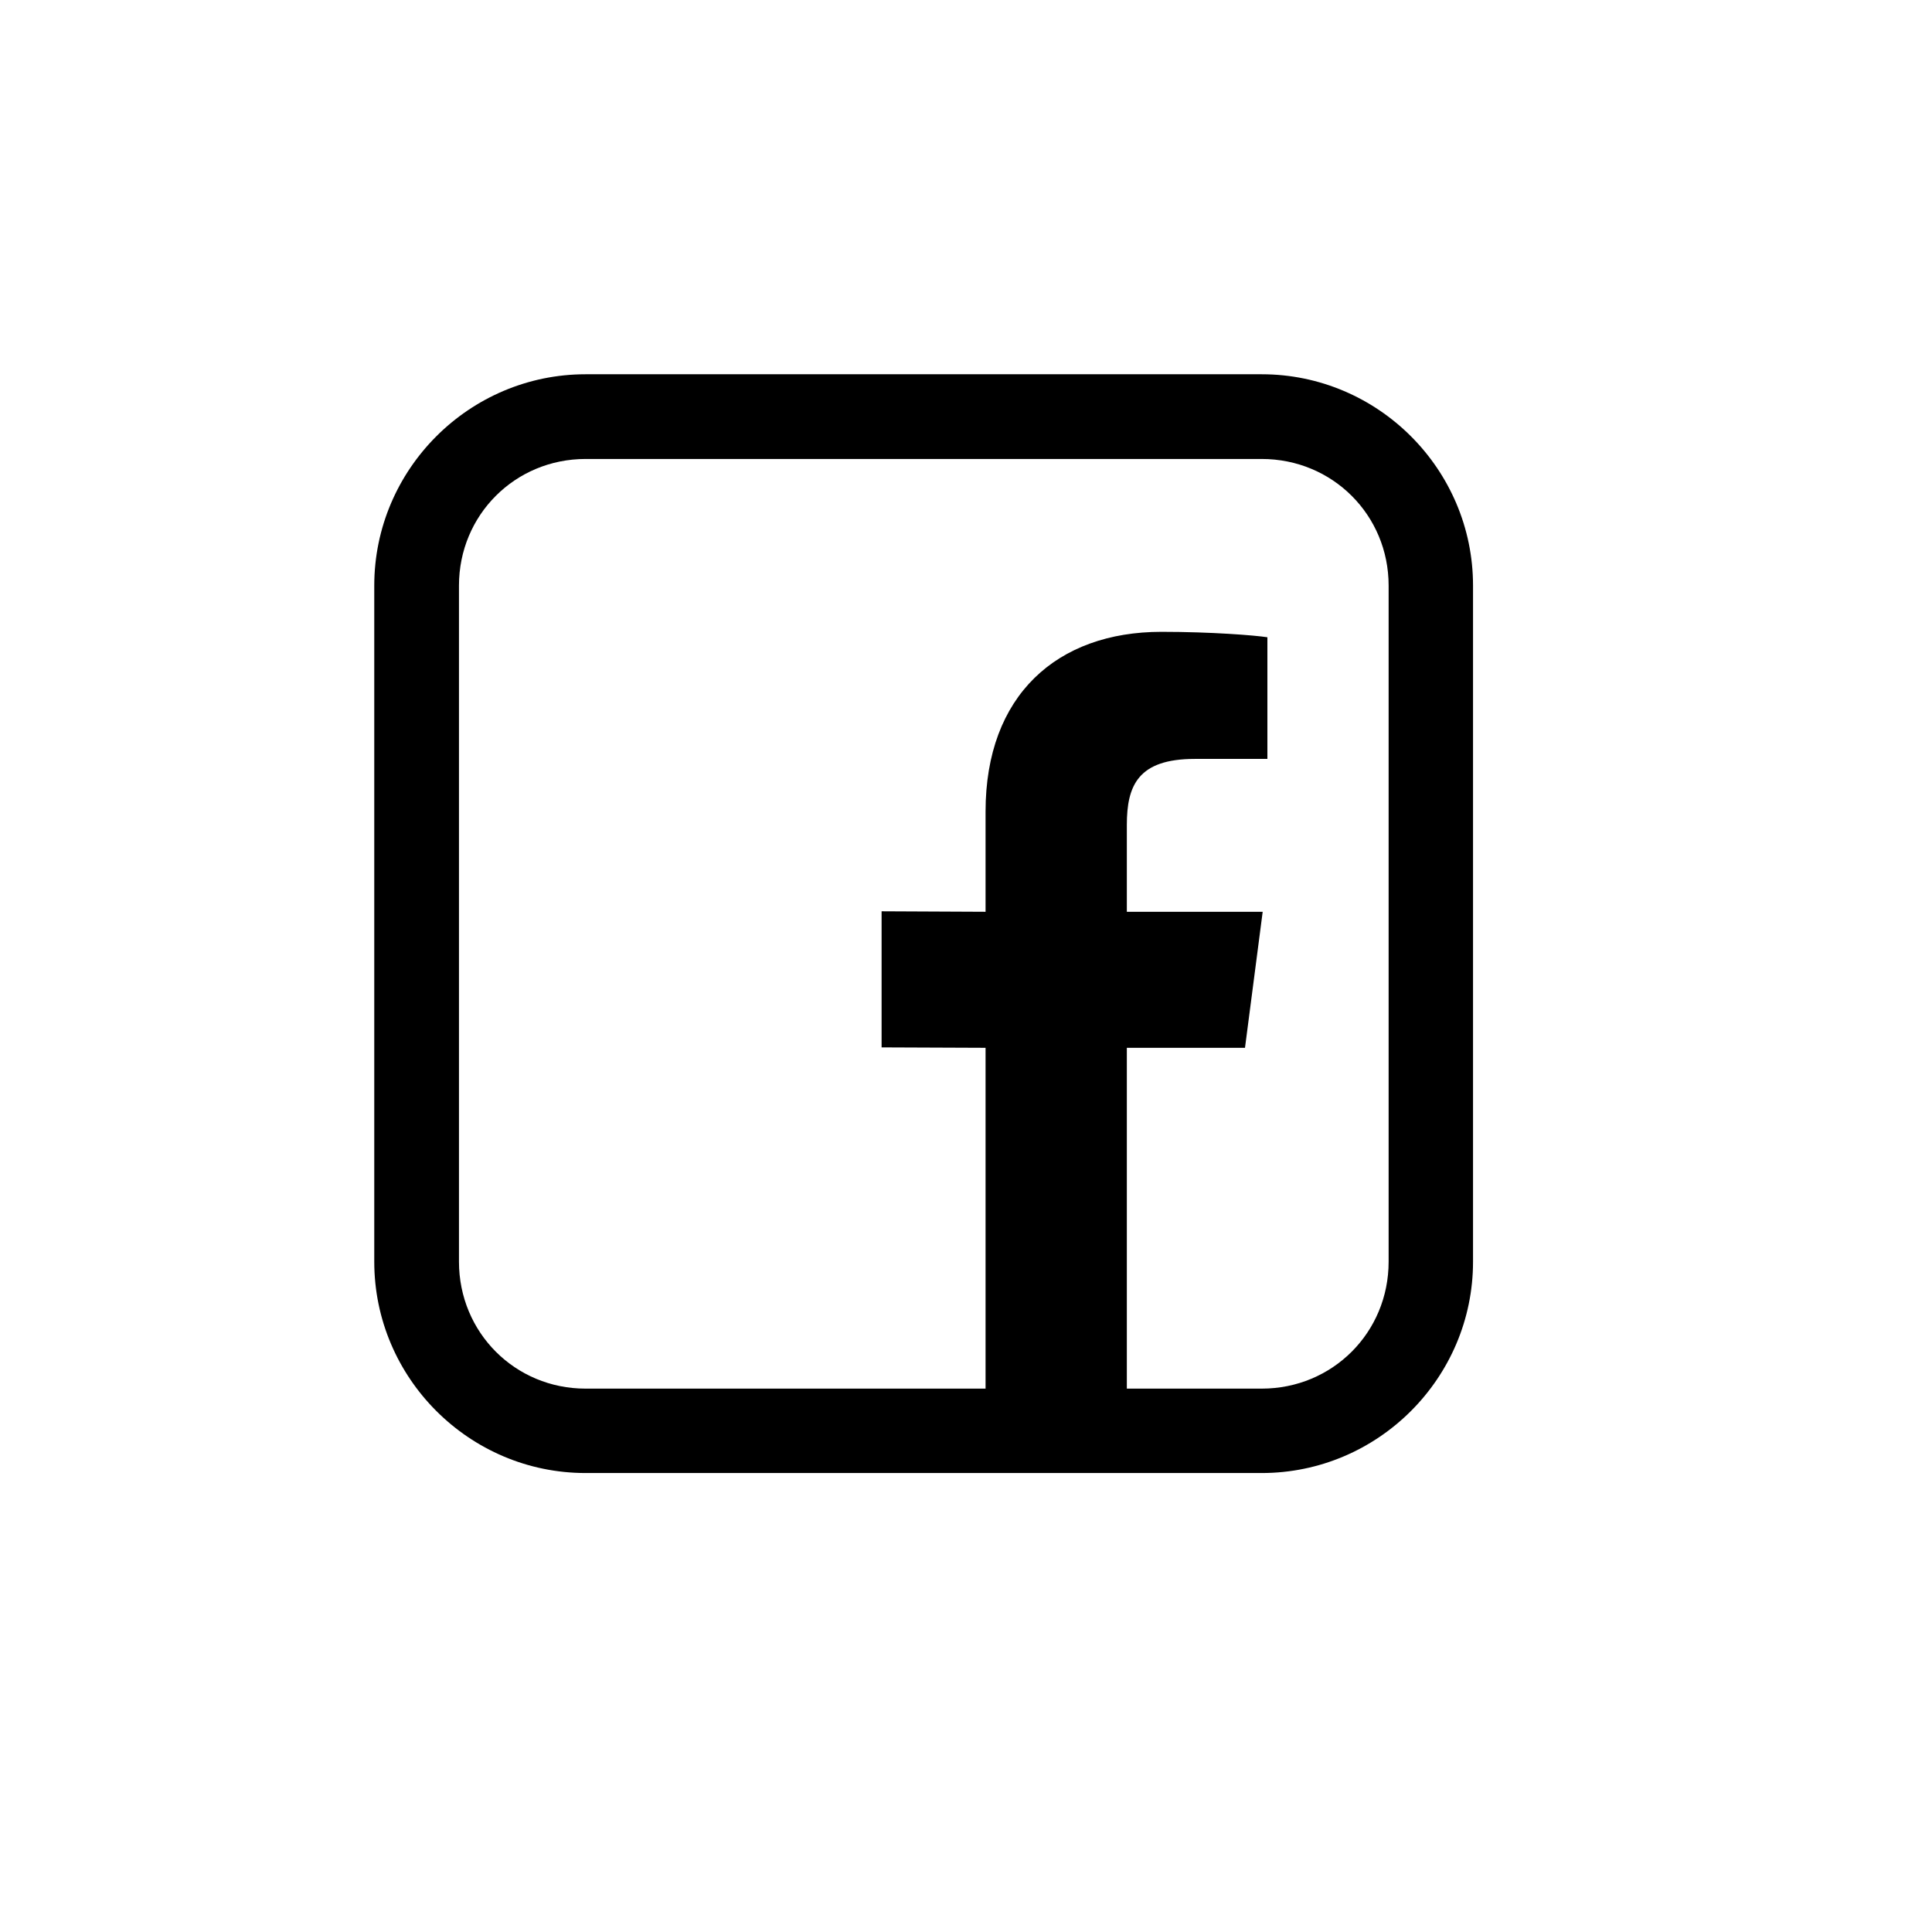 <?xml version="1.0" encoding="UTF-8"?>
<svg xmlns="http://www.w3.org/2000/svg" xmlns:xlink="http://www.w3.org/1999/xlink" viewBox="0 0 32 32" width="32px" height="32px">
<g id="surface23641264">
<path style=" stroke:none;fill-rule:nonzero;fill:rgb(0%,0%,0%);fill-opacity:1;" d="M 9.699 6.199 C 7.773 6.199 6.199 7.773 6.199 9.699 L 6.199 20.898 C 6.199 22.824 7.773 24.398 9.699 24.398 L 20.898 24.398 C 22.824 24.398 24.398 22.824 24.398 20.898 L 24.398 9.699 C 24.398 7.773 22.824 6.199 20.898 6.199 Z M 9.699 7.602 L 20.898 7.602 C 22.07 7.602 23 8.531 23 9.699 L 23 20.898 C 23 22.07 22.07 23 20.898 23 L 18.664 23 L 18.664 17.355 L 20.621 17.355 L 20.914 15.102 L 18.664 15.102 L 18.664 13.664 C 18.664 13.012 18.848 12.57 19.789 12.57 L 20.992 12.57 L 20.992 10.555 C 20.785 10.523 20.07 10.465 19.238 10.465 C 17.508 10.465 16.324 11.516 16.324 13.441 L 16.324 15.102 L 14.602 15.094 L 14.602 17.348 L 16.324 17.355 L 16.324 23 L 9.699 23 C 8.531 23 7.602 22.07 7.602 20.898 L 7.602 9.699 C 7.602 8.531 8.531 7.602 9.699 7.602 Z M 9.699 7.602 "/>
</g>
</svg>
